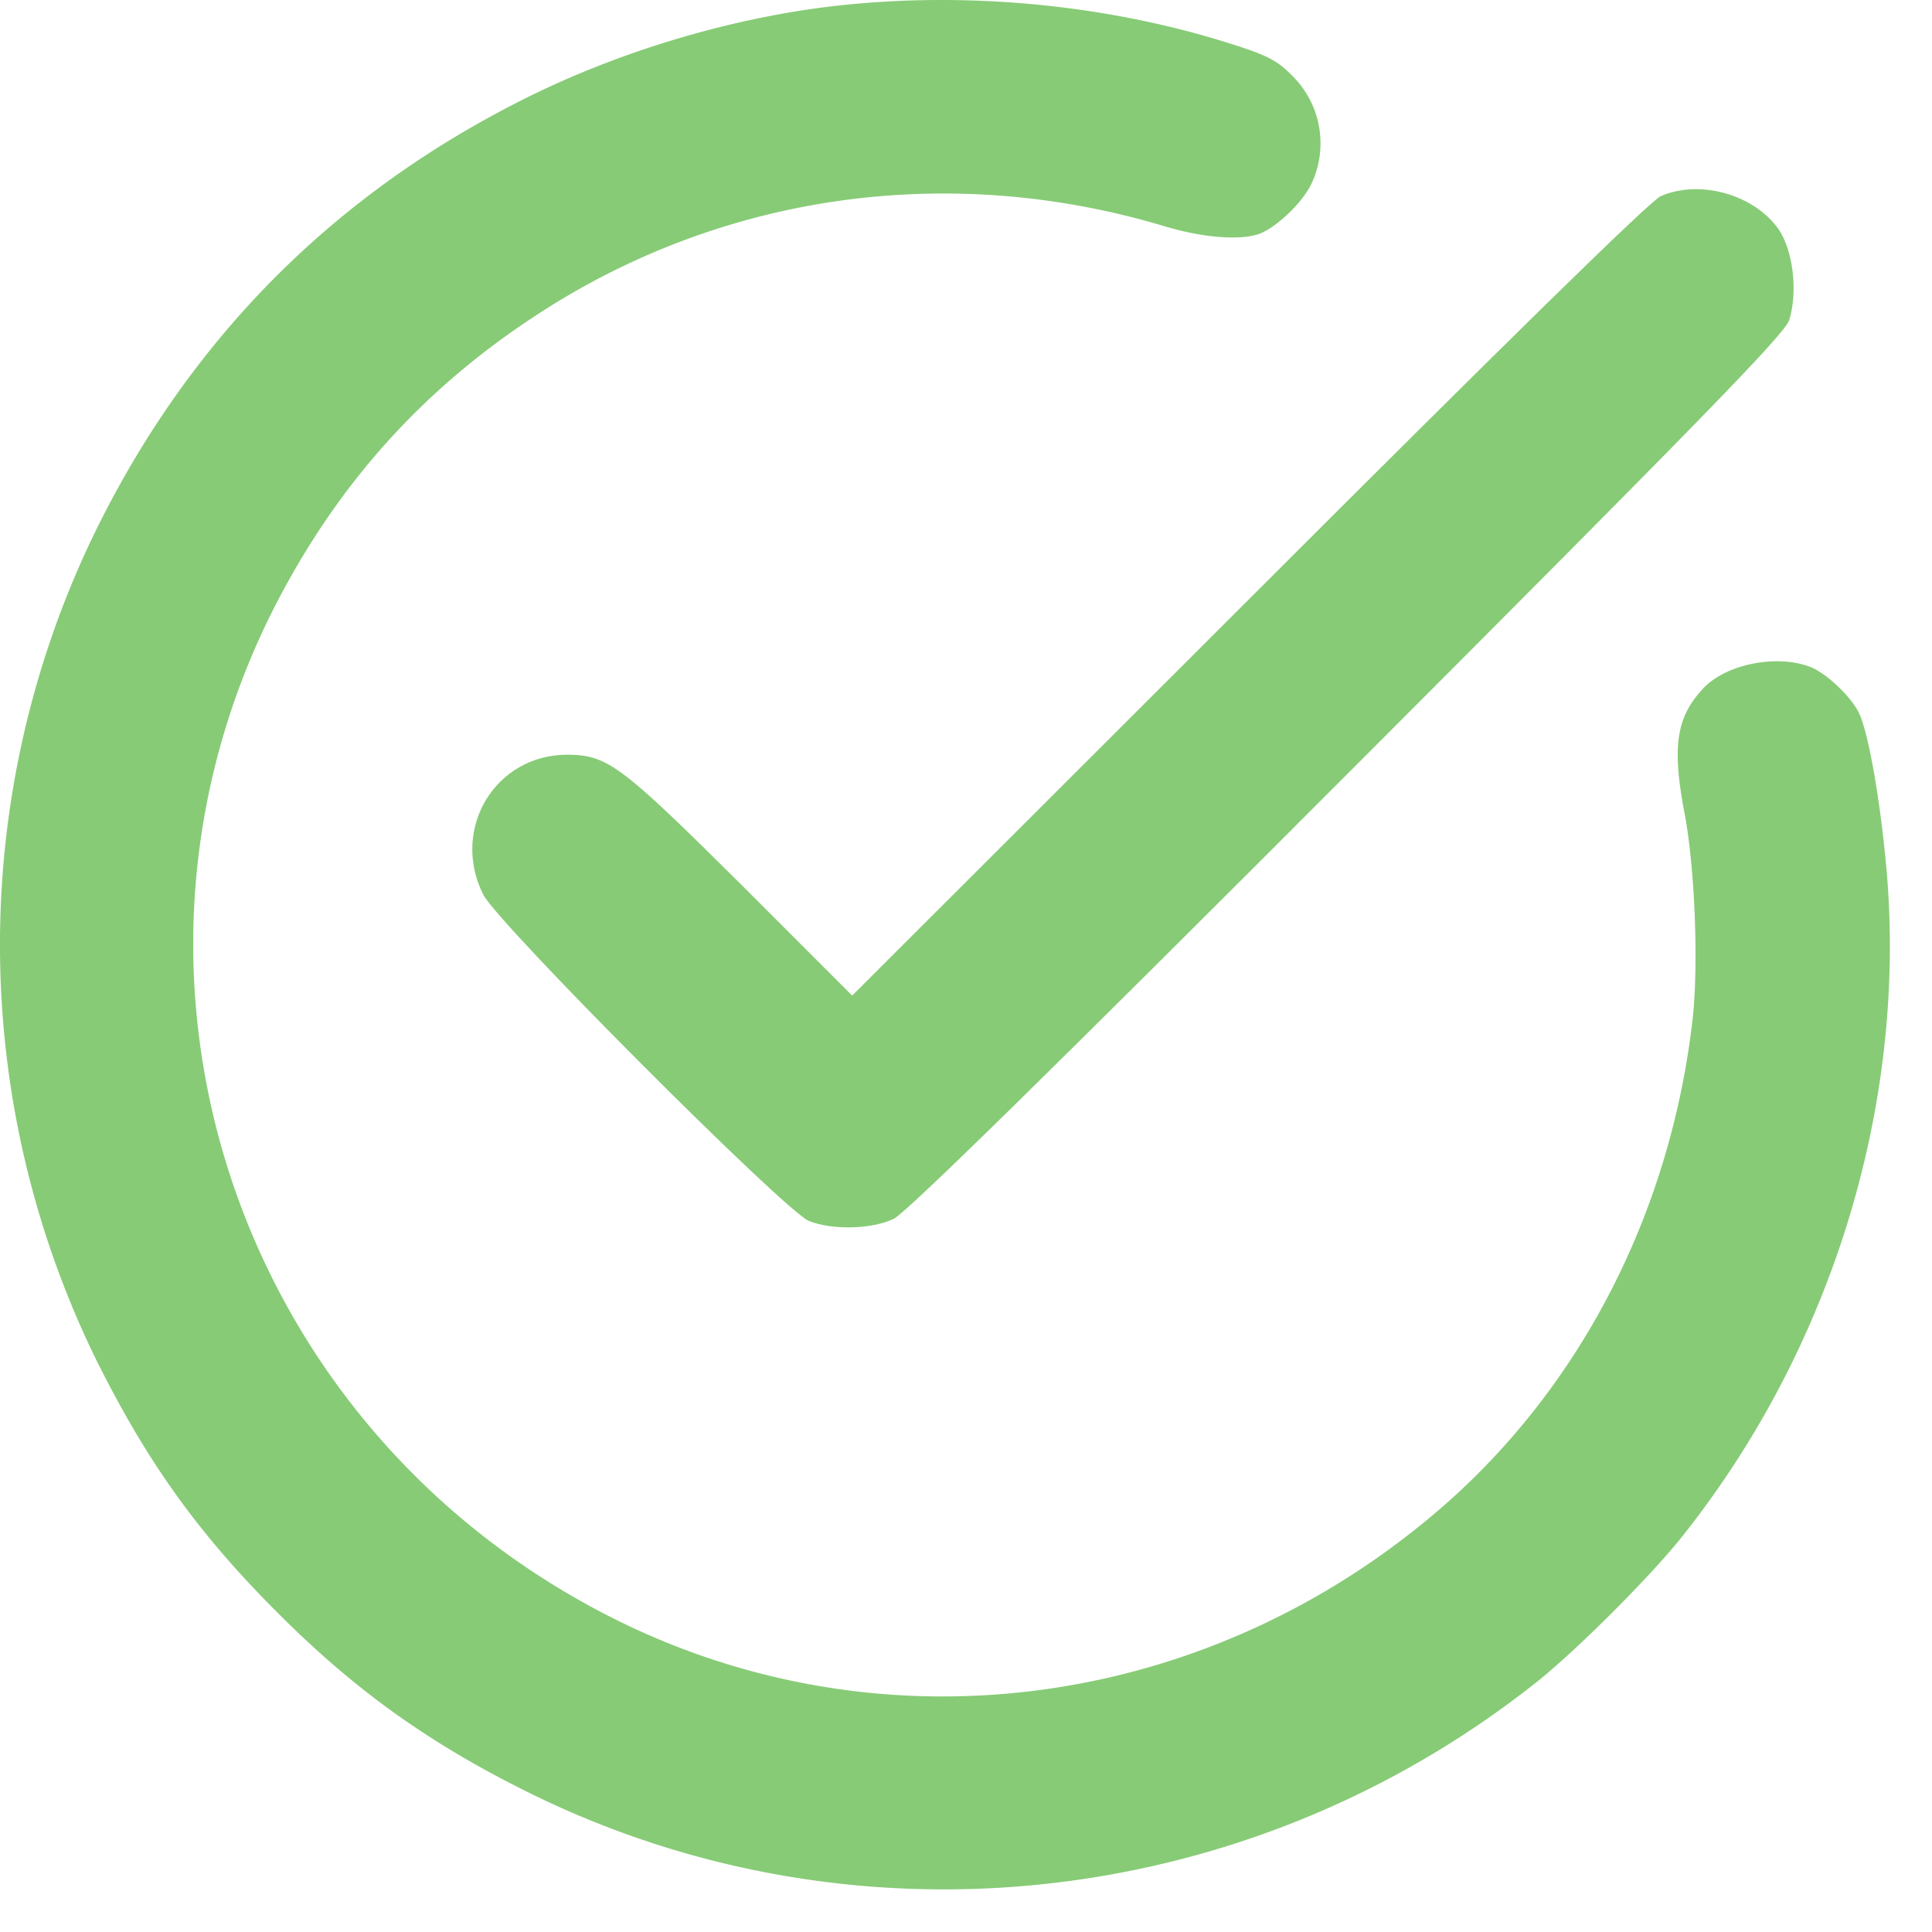 <svg width="38" height="38" fill="none" xmlns="http://www.w3.org/2000/svg"><path d="M16.759.082c-2.078.192-4.373.844-6.32 1.8C6.622 3.76 3.762 6.62 1.884 10.436a18.549 18.549 0 000 16.292c1 2.016 2.017 3.442 3.608 5.024 1.452 1.452 2.869 2.478 4.73 3.417 6.432 3.269 14.23 2.469 19.96-2.052.79-.617 2.32-2.147 2.938-2.938 2.903-3.669 4.355-8.39 3.998-12.927-.121-1.443-.365-2.86-.565-3.251-.173-.33-.652-.774-.956-.887-.67-.252-1.678-.044-2.112.443-.522.565-.6 1.148-.348 2.46.2 1.061.278 3.008.148 4.086-.444 3.756-2.182 7.137-4.877 9.502-4.643 4.06-11.102 4.912-16.448 2.174-7.39-3.782-10.284-12.701-6.494-19.97 1.2-2.294 2.808-4.094 4.946-5.52 3.678-2.468 8.207-3.13 12.51-1.834.757.226 1.487.278 1.86.14.348-.14.861-.635 1.026-1.01a1.865 1.865 0 00-.39-2.094c-.296-.304-.505-.409-1.226-.635-2.33-.739-4.964-1.008-7.433-.774z" fill="#87CB76"/><path d="M32.67 3.855c-.2.079-3.043 2.87-8.102 7.929l-7.807 7.798-2.19-2.191c-2.356-2.339-2.617-2.538-3.4-2.547-1.425-.009-2.312 1.452-1.669 2.747.278.565 5.92 6.216 6.407 6.424.461.183 1.243.165 1.67-.043.243-.113 3.12-2.939 8.927-8.754 6.972-6.981 8.598-8.65 8.685-8.92.174-.556.078-1.373-.209-1.79-.478-.679-1.538-.983-2.312-.653z" fill="#87CB76"/></svg>